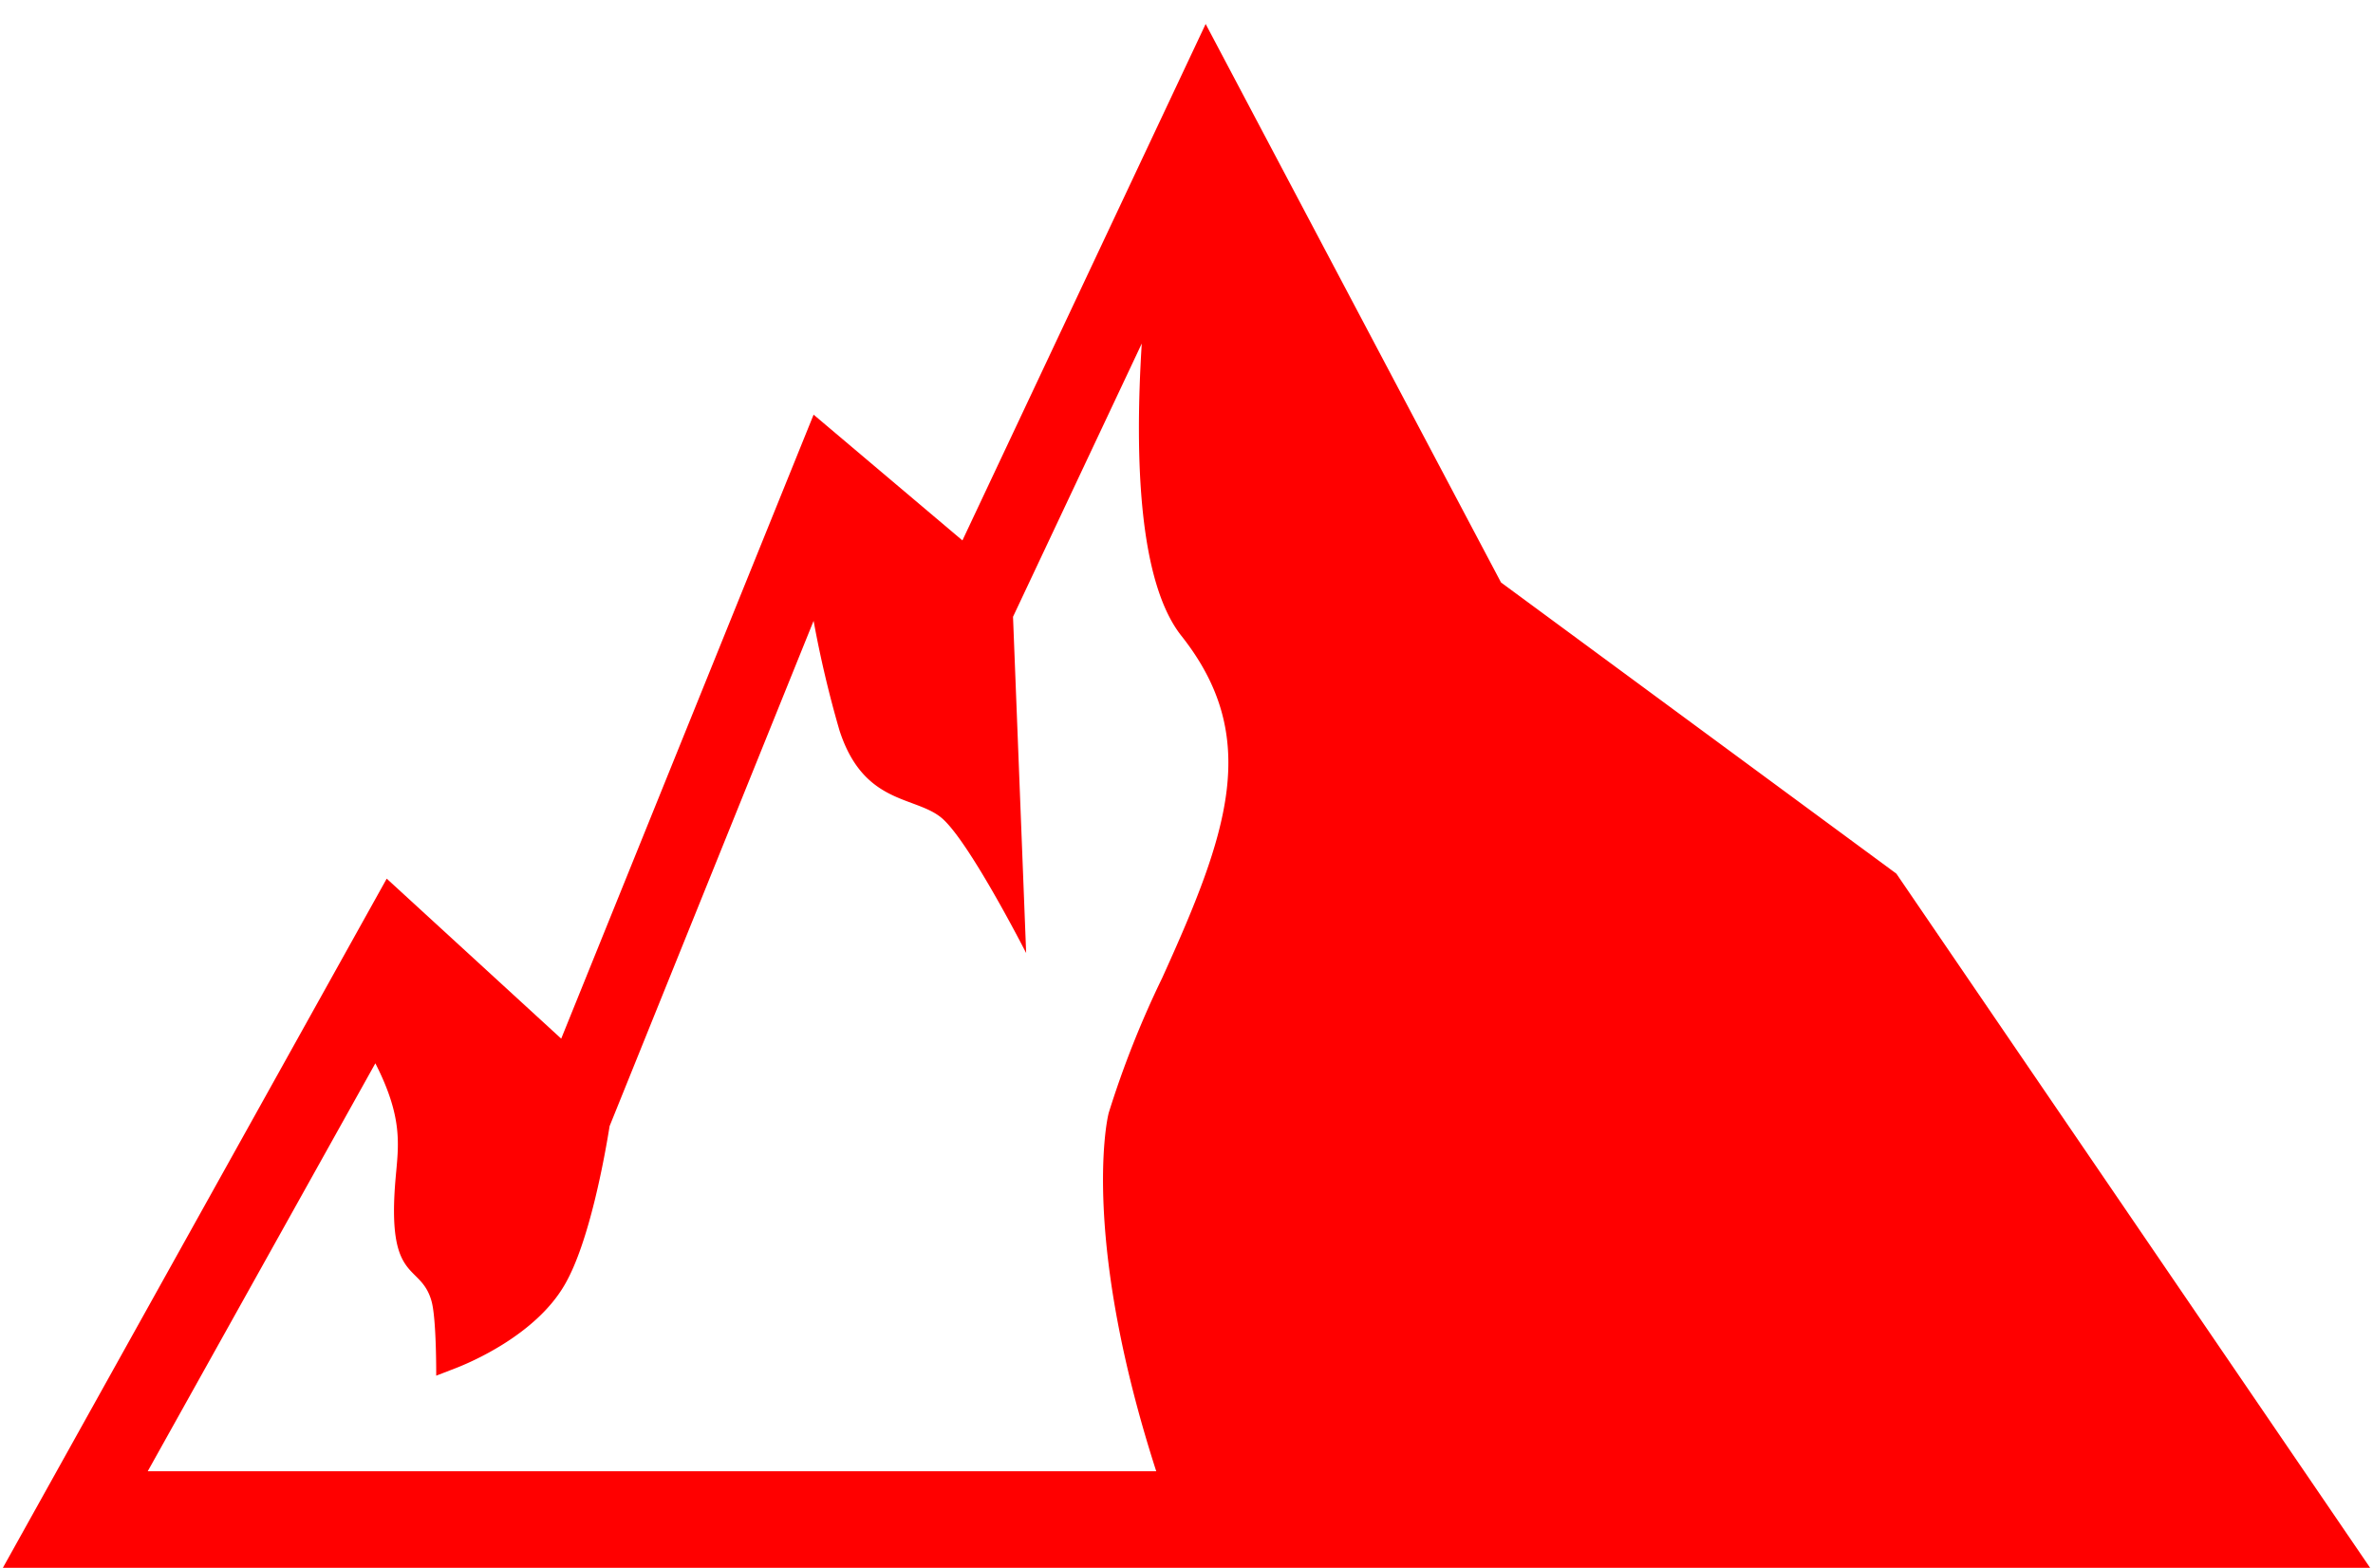 <svg id="ec3ca88c-464d-476a-b278-e8532491e7d0" data-name="Layer 1" xmlns="http://www.w3.org/2000/svg" viewBox="0 0 280 185">
  <title>high-difficulty</title>
  <path d="M223.76,103.09,177.11,68.73,142.26,2.83l-28.7,60.94L96,48.93,66.22,122.56,45.63,103.68.34,185H279.66ZM44.29,125.47c3.27,6.41,2.74,9.62,2.4,13.43-1.14,12.74,2.91,10,4.22,14.61.6,2.07.56,8.82.56,8.82l2.33-.9c1.54-.6,9.37-3.84,12.83-9.83,2.92-5,4.74-15.22,5.3-18.72L96,73.26a130,130,0,0,0,3.06,12.95c2.88,8.86,9,7.66,12.12,10.37,3.26,2.85,9.9,15.88,9.9,15.88l-1.55-39.68,15.19-32.24c-.86,13.77-.31,28.17,4.67,34.48,9.51,12,5.49,23.29-2.26,40.38a114.72,114.72,0,0,0-6.29,15.86c-.43,1.51-3,15.7,5.59,42.35h-119Z" fill="red"/>
</svg>
